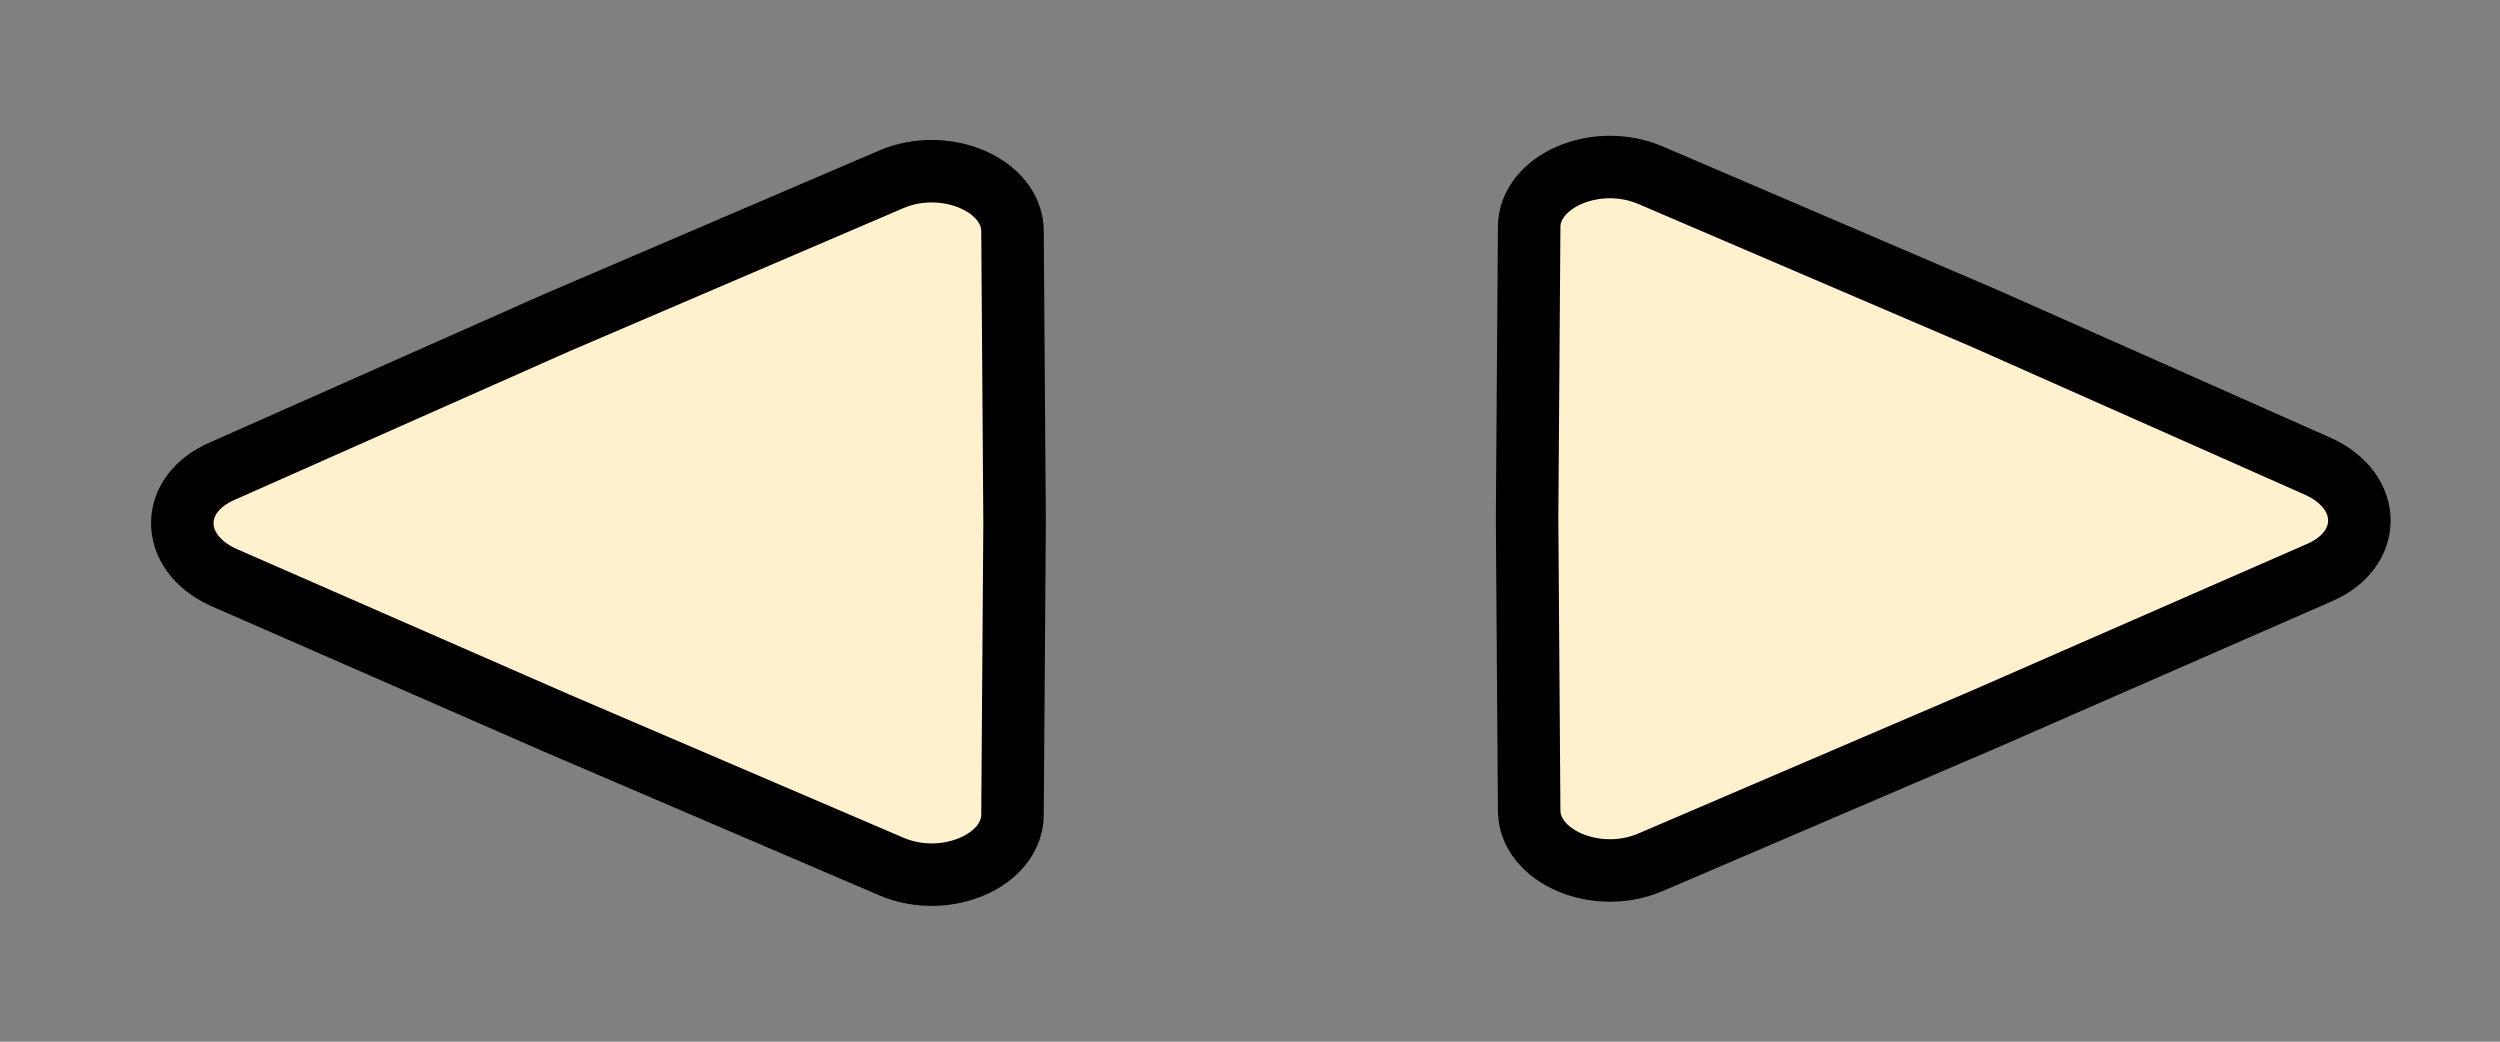 <?xml version="1.0" encoding="utf-8"?>
<!-- Generator: Adobe Illustrator 24.3.0, SVG Export Plug-In . SVG Version: 6.00 Build 0)  -->
<svg version="1.1" id="Capa_1" xmlns="http://www.w3.org/2000/svg" xmlns:xlink="http://www.w3.org/1999/xlink" x="0px" y="0px"
	 viewBox="0 0 120 50" style="enable-background:new 0 0 120 50;" xml:space="preserve">
<rect x="0" y="0" width="120" height="50" fill="#808080" stroke="none"/>
<style type="text/css">
	.st0{fill:#FFF0CE;stroke:#000000;stroke-width:3;stroke-miterlimit:10;}
	.st1{fill:none;stroke:#000000;stroke-width:3;stroke-miterlimit:10;}
	.st2{fill:#FFA5C9;stroke:#000000;stroke-width:3;stroke-miterlimit:10;}
	.st3{fill:#FFDC92;stroke:#000000;stroke-width:3;stroke-miterlimit:10;}
	.st4{fill:#C0D85C;stroke:#000000;stroke-width:3;stroke-miterlimit:10;}
</style>
<g id="Capa_2_1_">
	<path class="st0" d="M111.3,27.5c2.6-1.1,2.6-3.9,0-5.1l-16-7.1L79.2,8.4c-2.6-1.1-5.8,0.3-5.8,2.5l-0.1,14l0.1,14
		c0,2.2,3.2,3.6,5.8,2.5l16.1-6.9L111.3,27.5z"/>
	<path class="st0" d="M26.7,34.7l16.1,6.9c2.6,1.1,5.8-0.3,5.8-2.5l0.1-14l-0.1-14c0-2.2-3.2-3.6-5.8-2.5l-16.1,6.9l-16,7.1
		c-2.6,1.1-2.6,3.9,0,5.1L26.7,34.7z"/>
</g>
<g id="Capa_1_1_">
	<g id="user">
		
			<ellipse transform="matrix(0.208 -0.978 0.978 0.208 139.424 201.716)" class="st1" cx="194.2" cy="14.8" rx="9.2" ry="9.2"/>
		<path class="st1" d="M212.6,42.4c0-10.2-8.2-18.4-18.4-18.4c-10.2,0-18.4,8.2-18.4,18.4"/>
	</g>
	<g id="plus">
		<line class="st1" x1="150.9" y1="14.8" x2="150.9" y2="34.8"/>
		<line class="st1" x1="140.9" y1="24.8" x2="160.9" y2="24.8"/>
		<circle class="st1" cx="150.9" cy="24.8" r="20"/>
		<rect x="224.6" y="4.4" class="st1" width="30" height="40"/>
		<line class="st1" x1="232.7" y1="14.7" x2="246.5" y2="14.7"/>
		<line class="st1" x1="232.7" y1="23.7" x2="246.5" y2="23.7"/>
		<line class="st1" x1="232.7" y1="32.8" x2="246.5" y2="32.8"/>
		<rect x="266.5" y="11.2" class="st1" width="45" height="26.6"/>
		<line class="st1" x1="290.4" y1="26.8" x2="267.5" y2="11.2"/>
		<line class="st1" x1="311.4" y1="10.9" x2="288.7" y2="27"/>
		<path class="st2" d="M480.5-156.2l-22.8-41.7c-3-5.6-8.9-9-15.2-9.1l-98.4-0.3c-6.1,0-11.9,3.2-15,8.5l-25.4,42.6L480.5-156.2
			L480.5-156.2z"/>
		<path class="st3" d="M332.5-156.2l-22.8-41.7c-3-5.6-8.9-9-15.2-9.1l-98.4-0.3c-6.1,0-11.9,3.2-15,8.5l-25.4,42.6L332.5-156.2
			L332.5-156.2z"/>
		<path class="st4" d="M185.5-156.2l-22.8-41.7c-3-5.6-8.9-9-15.2-9.1l-98.4-0.3c-6.2,0-11.9,3.2-15,8.5L8.7-156.2L185.5-156.2
			L185.5-156.2z"/>
	</g>
</g>
</svg>
